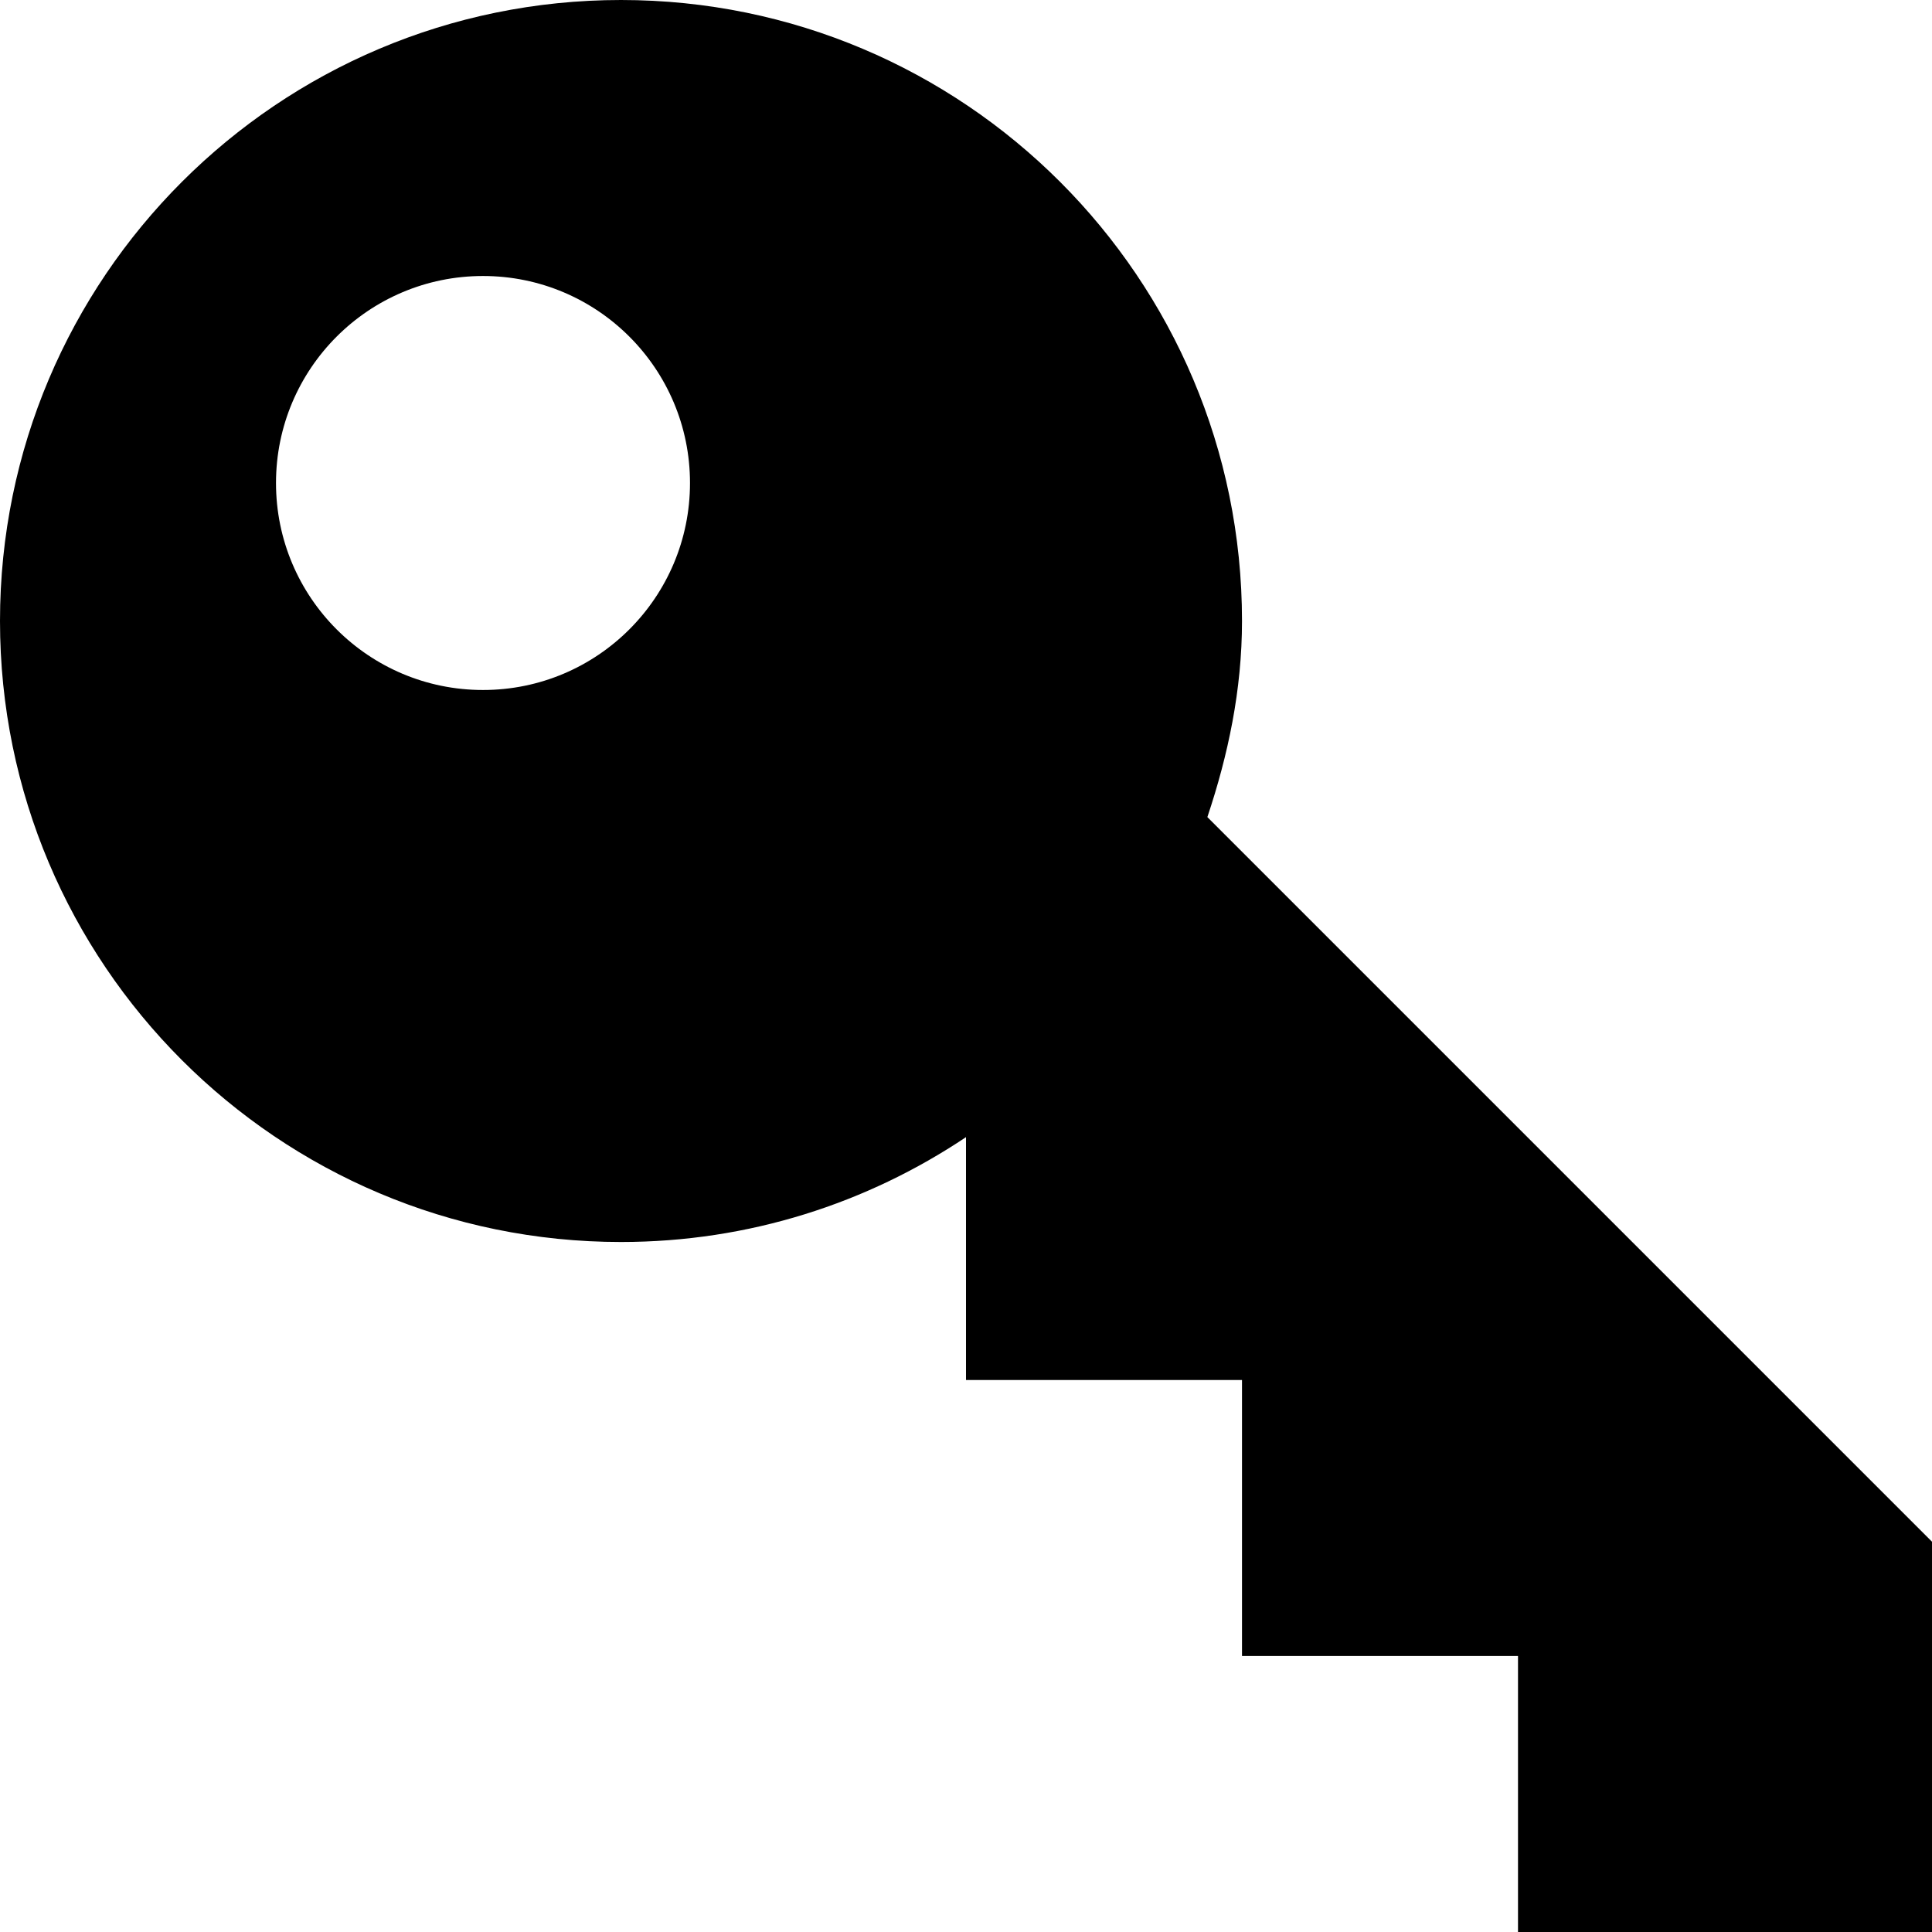 <svg xmlns="http://www.w3.org/2000/svg" viewBox="0 0 448 448"><path d="M279.969 189.469C284.779 175.098 288 159.99 288 144 288 64.471 223.529 0 144 0S0 64.471 0 144s64.471 144 144 144c29.615 0 57.111-8.988 80-24.316V320h64v64h64v64h96v-90.5L279.969 189.469zM112 160c-26.51 0-48-21.49-48-48s21.49-48 48-48 48 21.49 48 48-21.49 48-48 48z"/></svg>